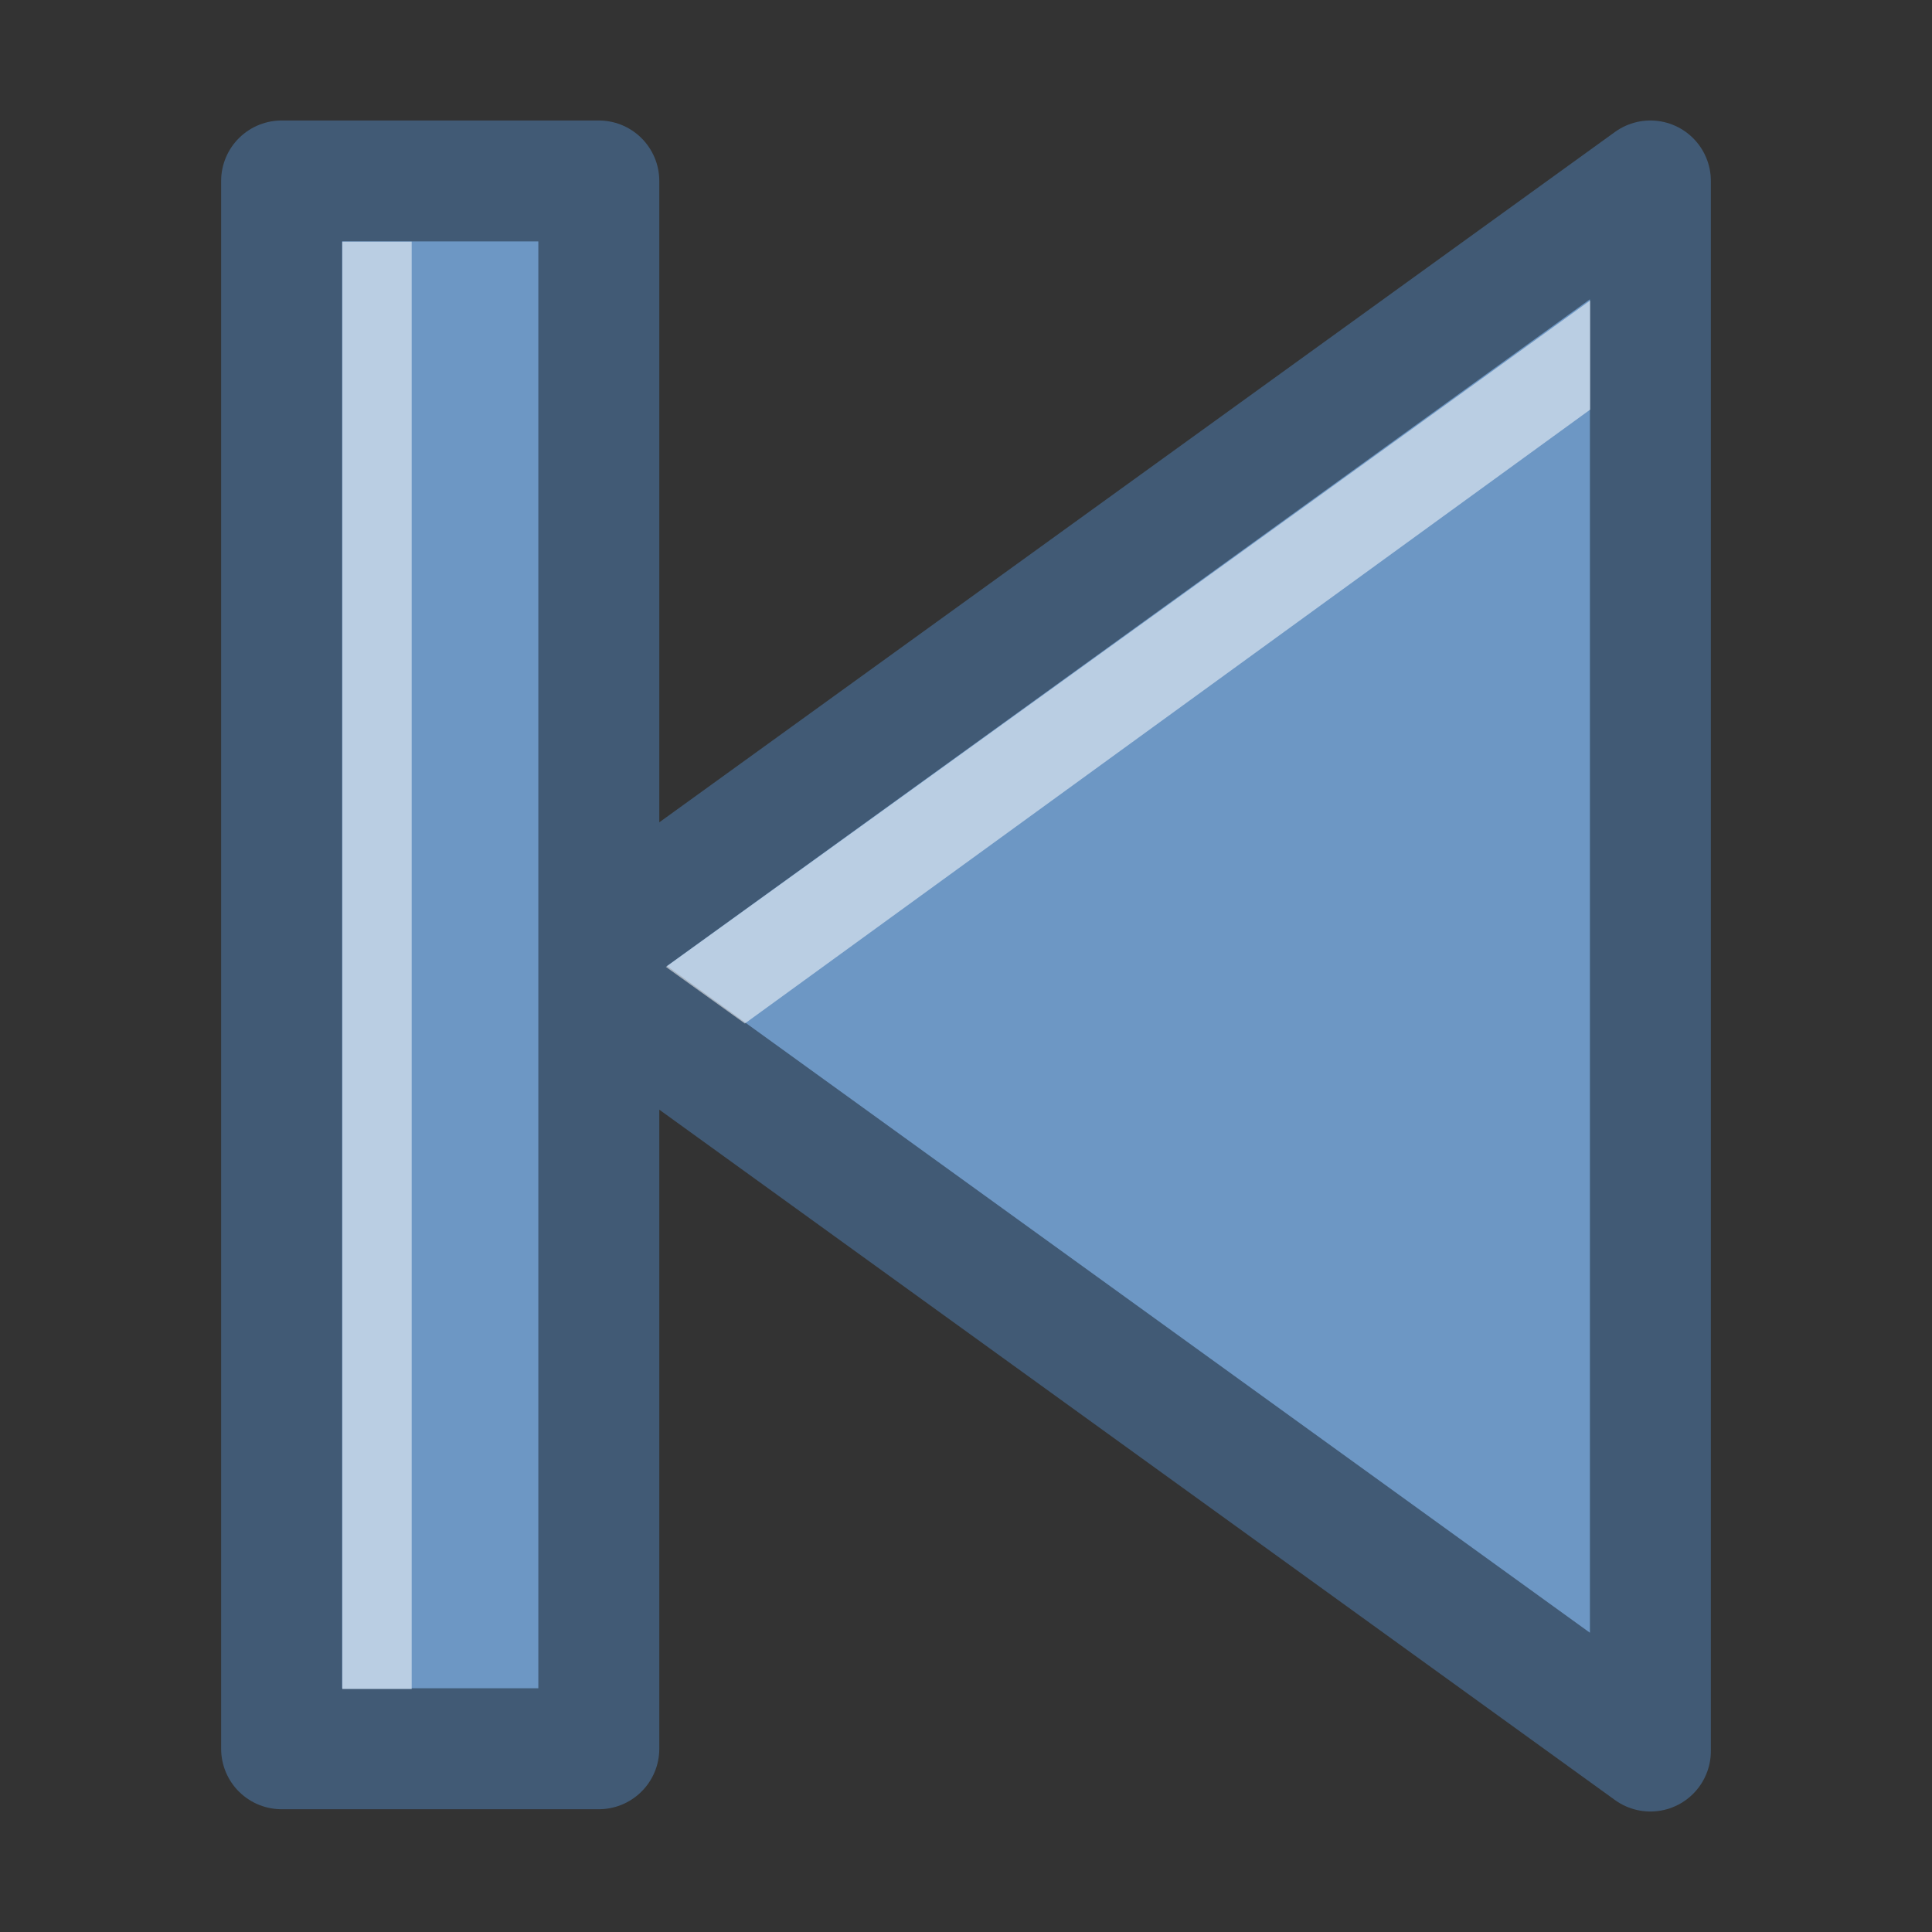 <?xml version="1.0" encoding="UTF-8" standalone="no"?>
<svg
   xmlns:dc="http://purl.org/dc/elements/1.1/"
   xmlns:cc="http://creativecommons.org/ns#"
   xmlns:rdf="http://www.w3.org/1999/02/22-rdf-syntax-ns#"
   xmlns:svg="http://www.w3.org/2000/svg"
   xmlns="http://www.w3.org/2000/svg"
   xmlns:sodipodi="http://sodipodi.sourceforge.net/DTD/sodipodi-0.dtd"
   xmlns:inkscape="http://www.inkscape.org/namespaces/inkscape"
   height="16"
   viewBox="0 0 4.233 4.233"
   width="16"
   version="1.1"
   id="svg8"
   sodipodi:docname="mActionArrowLeftEnd.svg"
   inkscape:version="0.92.2 (5c3e80d, 2017-08-06)">
  <rect x="0" y="0" width="4.233" height="4.233" fill="#333333" stroke="none"/>
  <defs
     id="defs12" />
  <sodipodi:namedview
     pagecolor="#ffffff"
     bordercolor="#666666"
     borderopacity="1"
     objecttolerance="10"
     gridtolerance="10"
     guidetolerance="10"
     inkscape:pageopacity="0"
     inkscape:pageshadow="2"
     inkscape:window-width="1920"
     inkscape:window-height="1137"
     id="namedview10"
     showgrid="false"
     inkscape:zoom="41.7193"
     inkscape:cx="12.073943"
     inkscape:cy="5.9643457"
     inkscape:window-x="1912"
     inkscape:window-y="-8"
     inkscape:window-maximized="1"
     inkscape:current-layer="svg8" />
  <g
     id="g4566"
     transform="matrix(-1,0,0,1,4.542,-4.9999825e-4)">
    <g
       id="g4558">
      <path
         style="fill:#6d97c4;fill-rule:evenodd;stroke:#415a75;stroke-width:0.265;stroke-linecap:round;stroke-linejoin:round"
         inkscape:connector-curvature="0"
         id="path2"
         d="M 3.307,2.117 0.926,0.397 v 3.44 z" />
      <path
         style="fill:#ffffff;fill-opacity:0.529;fill-rule:evenodd"
         inkscape:connector-curvature="0"
         id="path4"
         d="M 3.083,2.119 1.058,0.659 V 0.898 L 2.91,2.243 Z" />
    </g>
    <g
       transform="translate(0,-0.006)"
       id="g4554">
      <rect
         style="display:inline;fill:#6d97c4;fill-opacity:1;fill-rule:nonzero;stroke:#415a75;stroke-width:0.265;stroke-linecap:butt;stroke-linejoin:round;stroke-miterlimit:4;stroke-dasharray:none;stroke-dashoffset:0;stroke-opacity:1;paint-order:normal"
         id="rect3081"
         width="0.695"
         height="3.435"
         x="-3.925"
         y="-3.838"
         transform="scale(-1)" />
      <rect
         style="opacity:1;fill:#bacee3;fill-opacity:1;stroke:none;stroke-width:0.268;stroke-linejoin:round;stroke-miterlimit:4;stroke-dasharray:none;stroke-dashoffset:0;stroke-opacity:1;paint-order:normal"
         id="rect4540"
         width="0.152"
         height="3.171"
         x="3.64"
         y="0.536" />
    </g>
  </g>
</svg>
